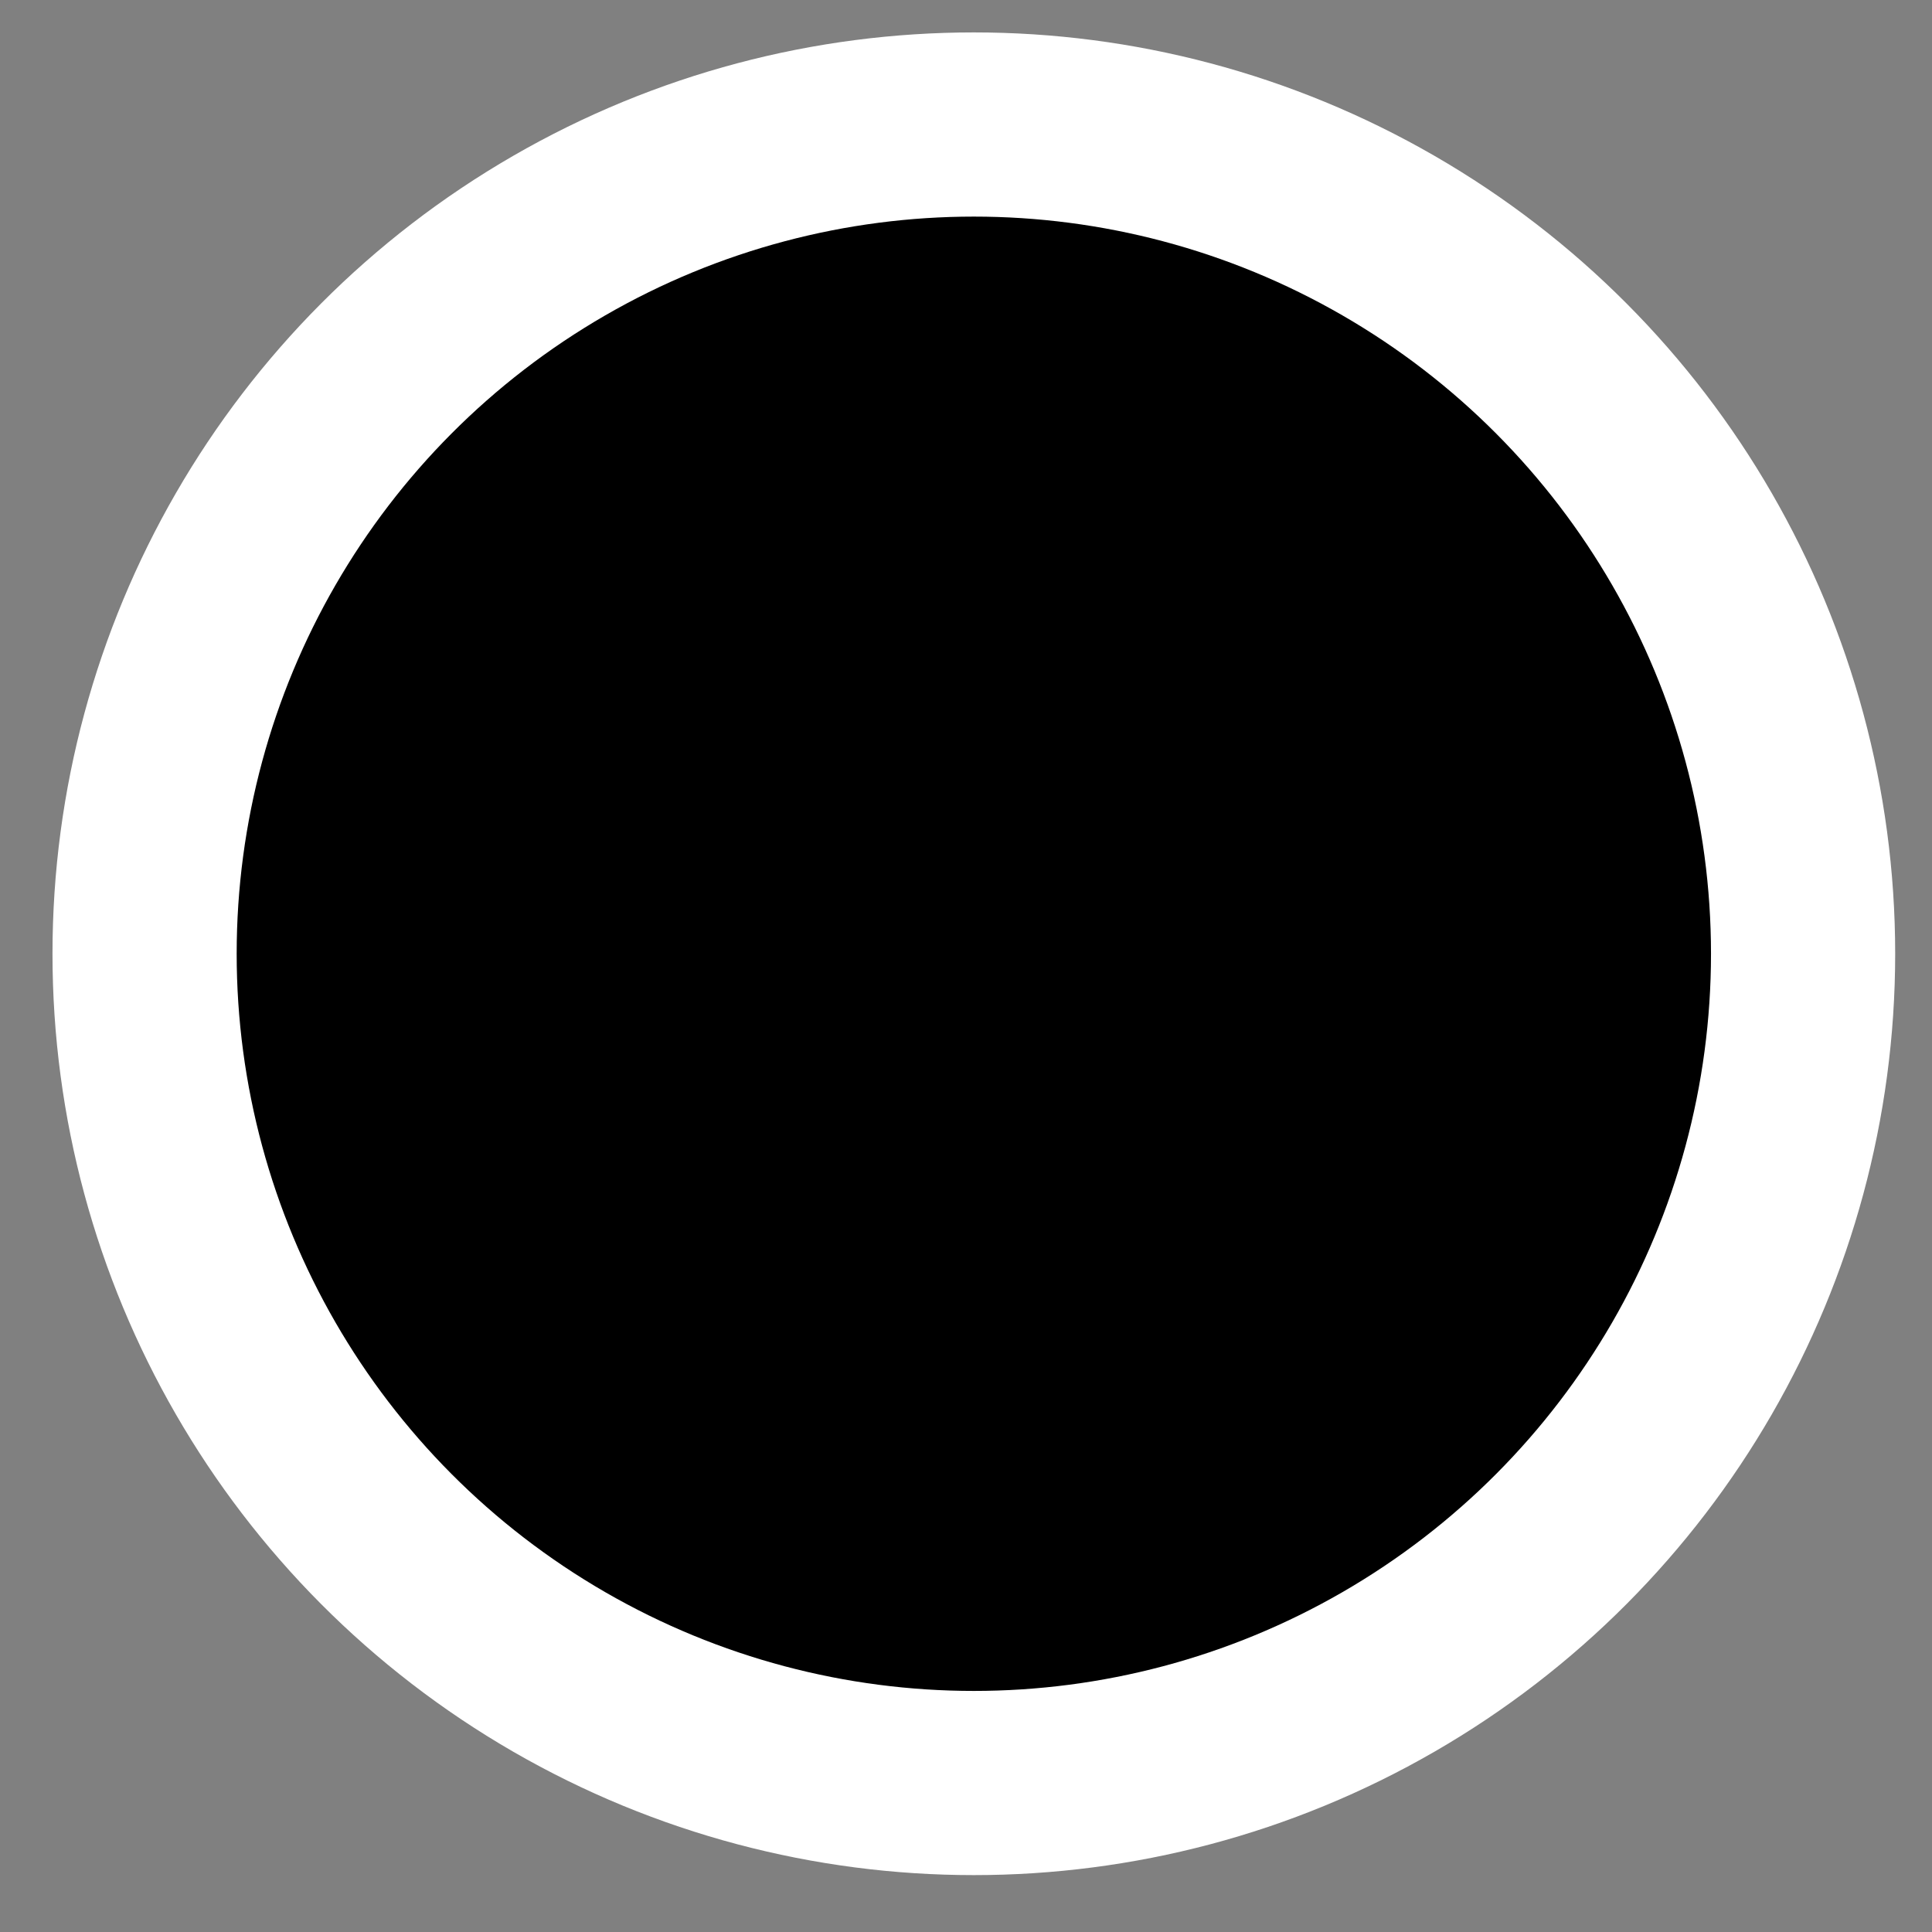 <svg width="18" height="18" viewBox="0 0 18 18" fill="none" xmlns="http://www.w3.org/2000/svg">
<rect x="0" y="0" width="18" height="18" fill="#808080" stroke="none"/>
<circle cx="9.073" cy="8.886" r="8.584" fill="white"/>
<circle cx="9.073" cy="8.886" r="6.868" fill="black"/>
</svg>

